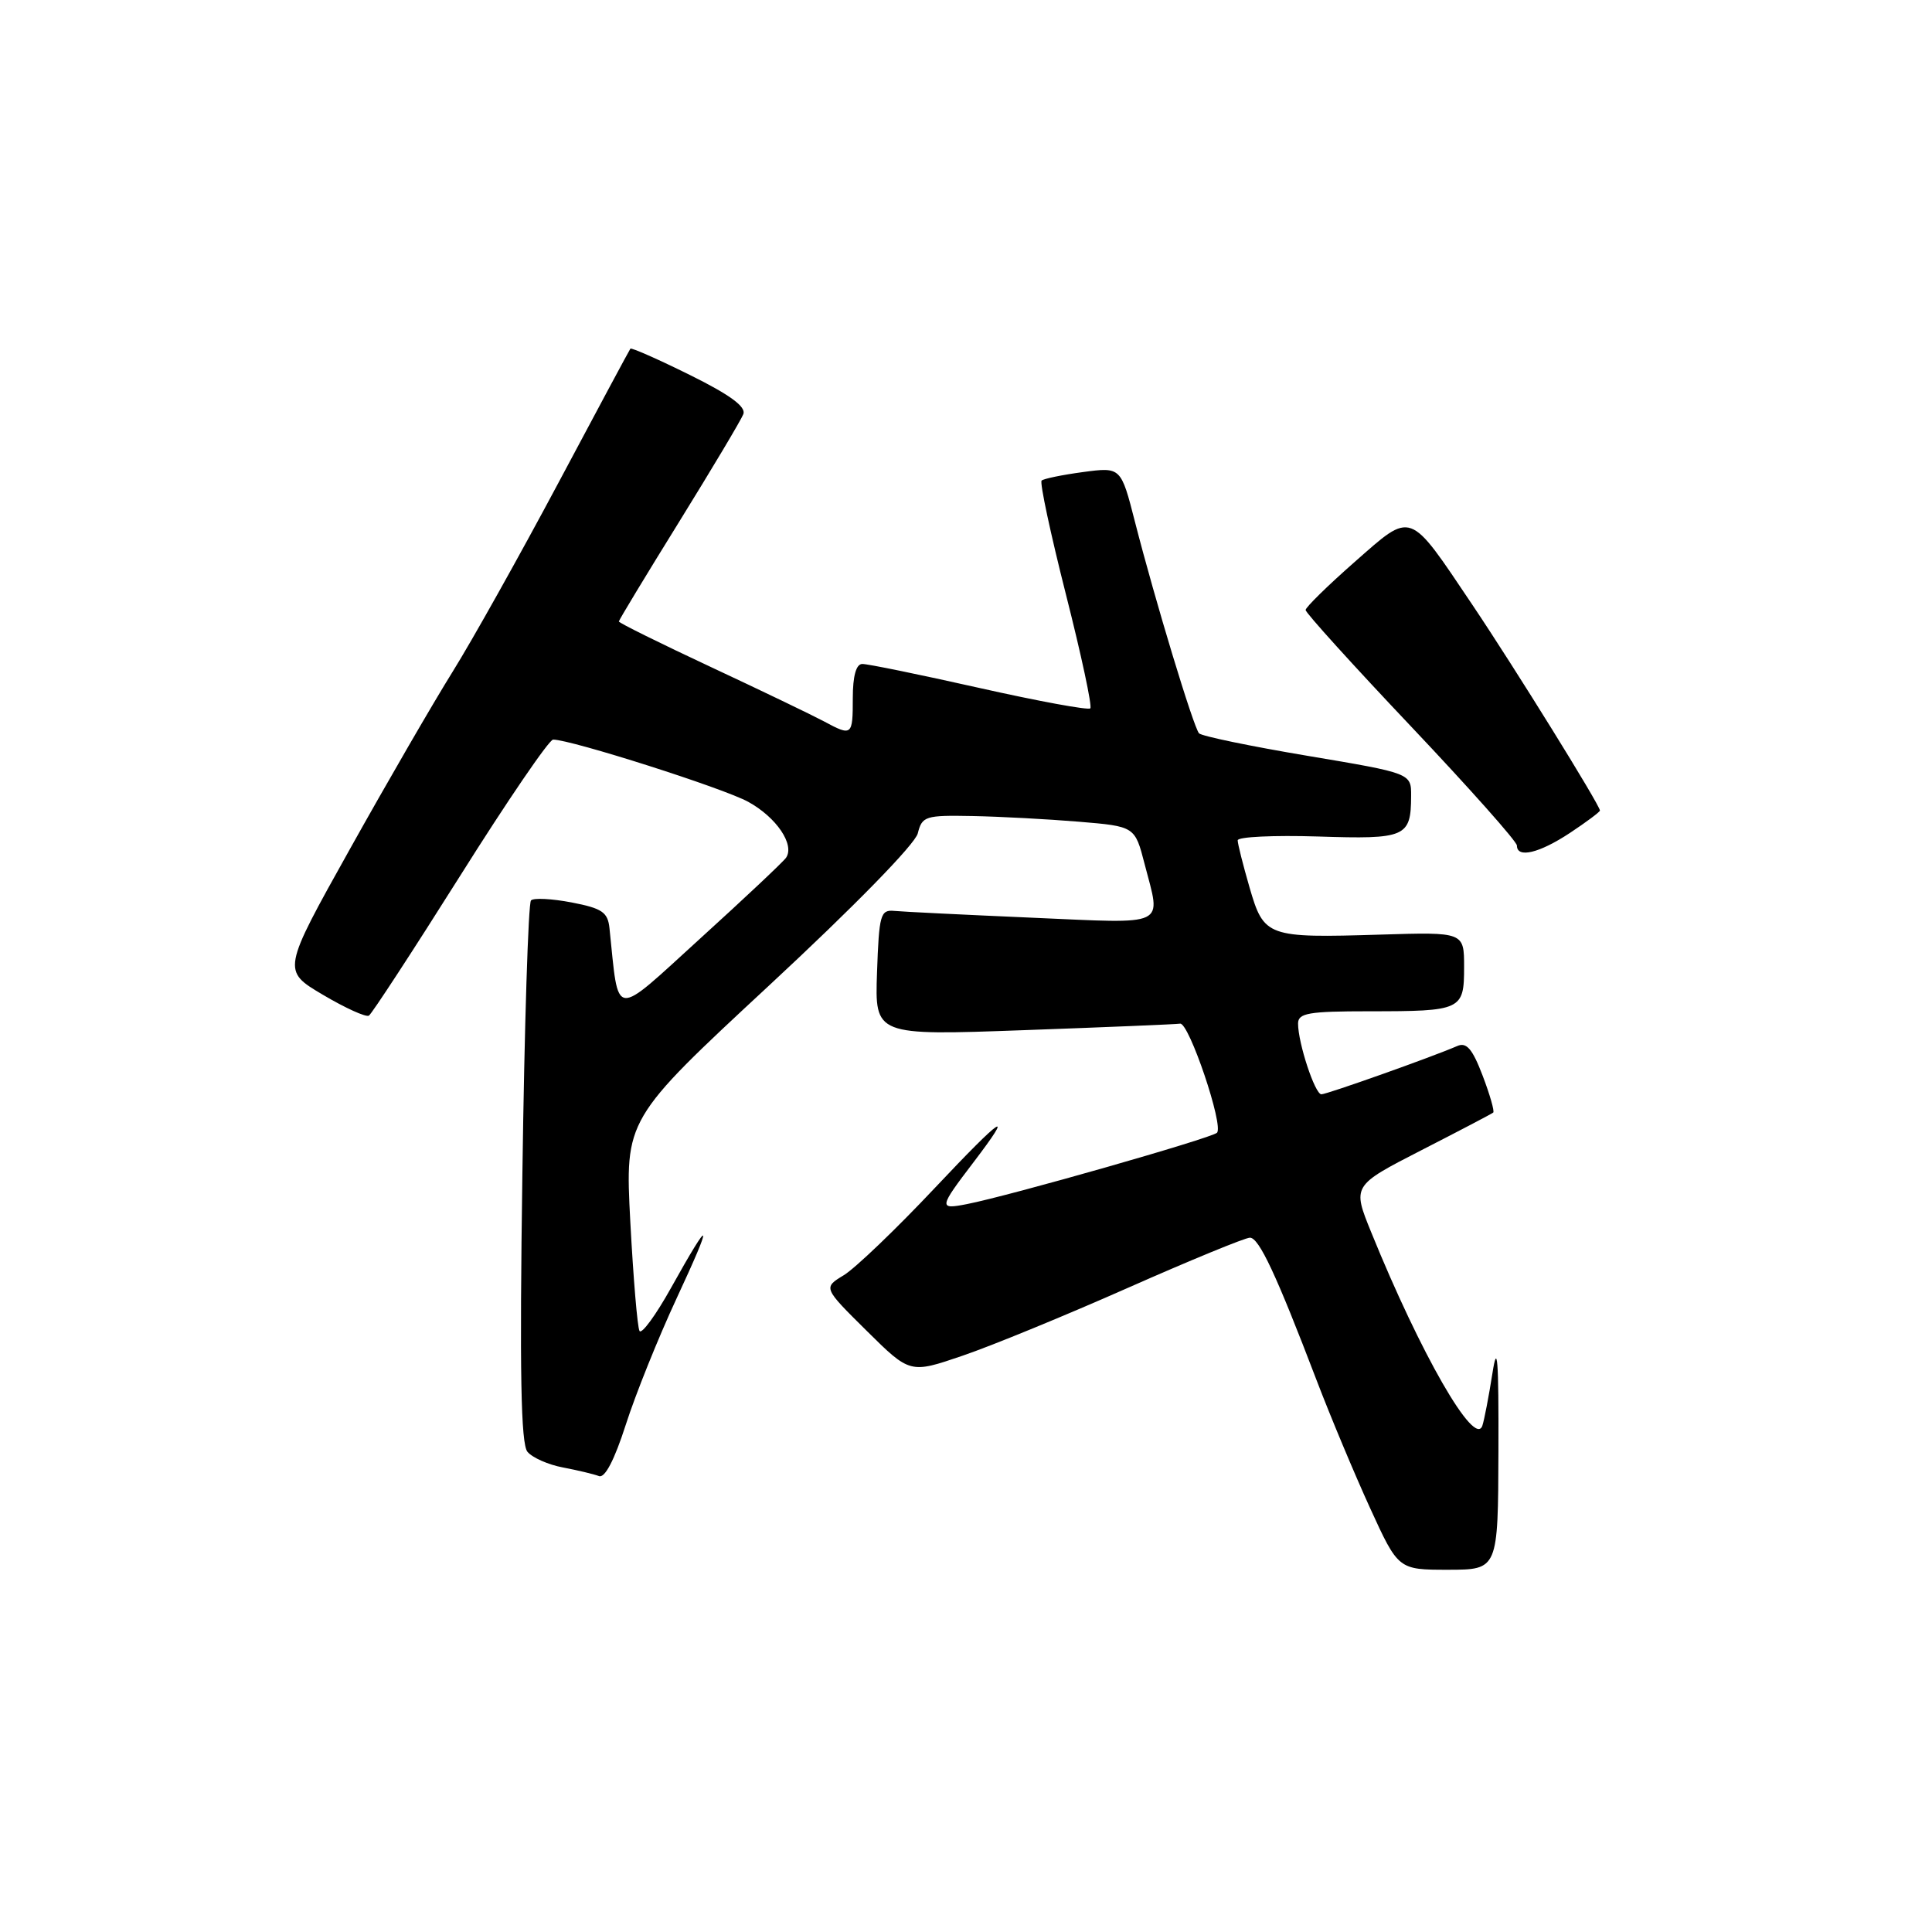 <?xml version="1.0" encoding="UTF-8" standalone="no"?>
<!DOCTYPE svg PUBLIC "-//W3C//DTD SVG 1.1//EN" "http://www.w3.org/Graphics/SVG/1.1/DTD/svg11.dtd" >
<svg xmlns="http://www.w3.org/2000/svg" xmlns:xlink="http://www.w3.org/1999/xlink" version="1.1" viewBox="0 0 256 256">
 <g >
 <path fill="currentColor"
d=" M 198.55 192.25 C 198.59 180.01 198.41 177.73 197.75 182.00 C 197.27 185.03 196.68 188.13 196.42 188.91 C 195.41 191.89 188.24 179.41 181.70 163.30 C 179.18 157.11 179.18 157.11 188.34 152.41 C 193.38 149.83 197.66 147.59 197.86 147.42 C 198.05 147.26 197.42 145.05 196.45 142.51 C 195.10 138.97 194.32 138.07 193.10 138.60 C 189.85 140.02 175.83 145.00 175.09 145.00 C 174.24 145.00 172.00 138.21 172.00 135.63 C 172.00 134.24 173.37 134.00 181.42 134.00 C 193.69 134.00 194.00 133.85 194.00 128.14 C 194.00 123.50 194.00 123.50 182.93 123.84 C 167.88 124.30 167.48 124.16 165.57 117.59 C 164.71 114.62 164.00 111.81 164.00 111.35 C 164.00 110.88 168.78 110.66 174.63 110.84 C 186.28 111.22 186.96 110.93 186.98 105.48 C 187.00 102.46 187.00 102.46 173.25 100.15 C 165.69 98.88 159.22 97.54 158.88 97.17 C 158.15 96.38 153.06 79.58 150.40 69.19 C 148.53 61.88 148.53 61.88 143.51 62.55 C 140.76 62.92 138.28 63.43 138.02 63.68 C 137.75 63.93 139.20 70.71 141.24 78.76 C 143.28 86.80 144.74 93.60 144.47 93.86 C 144.21 94.13 137.58 92.91 129.74 91.15 C 121.91 89.39 114.94 87.96 114.25 87.98 C 113.44 87.99 113.00 89.58 113.00 92.50 C 113.00 97.51 112.90 97.59 109.15 95.57 C 107.69 94.79 100.99 91.56 94.25 88.41 C 87.51 85.26 82.00 82.53 82.00 82.35 C 82.00 82.18 85.59 76.24 89.98 69.16 C 94.36 62.08 98.20 55.65 98.50 54.87 C 98.87 53.89 96.72 52.31 91.40 49.68 C 87.20 47.60 83.66 46.04 83.53 46.20 C 83.40 46.37 79.10 54.38 73.98 64.00 C 68.85 73.62 62.55 84.88 59.98 89.00 C 57.41 93.12 51.27 103.72 46.34 112.55 C 37.37 128.61 37.37 128.61 42.78 131.81 C 45.75 133.57 48.49 134.81 48.88 134.58 C 49.26 134.34 54.70 126.01 60.96 116.07 C 67.21 106.13 72.76 98.00 73.29 98.00 C 75.66 98.00 95.87 104.44 99.15 106.25 C 102.88 108.30 105.33 111.92 104.16 113.65 C 103.80 114.18 98.69 118.99 92.81 124.33 C 81.04 135.04 82.04 135.15 80.76 123.00 C 80.54 120.87 79.79 120.36 75.75 119.58 C 73.14 119.08 70.71 118.95 70.36 119.31 C 70.00 119.66 69.49 135.93 69.22 155.45 C 68.84 181.86 69.02 191.32 69.89 192.37 C 70.54 193.15 72.66 194.09 74.61 194.45 C 76.55 194.82 78.69 195.33 79.37 195.59 C 80.15 195.89 81.42 193.45 82.92 188.78 C 84.20 184.78 87.23 177.25 89.64 172.07 C 94.59 161.44 94.33 160.94 88.91 170.66 C 86.90 174.27 85.02 176.83 84.74 176.36 C 84.46 175.89 83.92 169.38 83.52 161.91 C 82.81 148.31 82.81 148.31 101.90 130.59 C 113.13 120.17 121.25 111.86 121.61 110.43 C 122.18 108.14 122.61 108.01 128.86 108.13 C 132.51 108.20 138.85 108.54 142.94 108.88 C 150.38 109.50 150.38 109.50 151.67 114.50 C 153.85 122.93 154.98 122.39 136.75 121.60 C 127.81 121.21 119.60 120.81 118.50 120.70 C 116.66 120.52 116.48 121.19 116.21 128.86 C 115.92 137.22 115.92 137.22 135.71 136.50 C 146.59 136.11 155.89 135.72 156.37 135.64 C 157.54 135.45 162.20 149.22 161.25 150.10 C 160.46 150.83 133.88 158.42 128.12 159.55 C 124.35 160.29 124.39 160.05 129.00 154.00 C 134.52 146.75 132.92 147.81 123.88 157.40 C 118.75 162.85 113.32 168.05 111.81 168.97 C 109.07 170.63 109.07 170.63 114.83 176.33 C 120.58 182.02 120.58 182.02 127.54 179.64 C 131.37 178.34 141.25 174.28 149.49 170.63 C 157.74 166.98 164.99 164.00 165.62 164.00 C 166.83 164.00 169.11 168.89 174.46 182.90 C 176.29 187.69 179.47 195.29 181.53 199.80 C 185.28 208.00 185.28 208.00 191.89 208.00 C 198.50 207.99 198.50 207.99 198.55 192.25 Z  M 208.02 110.37 C 210.21 108.92 212.00 107.58 212.00 107.40 C 212.00 106.70 200.69 88.46 195.11 80.16 C 186.58 67.48 187.20 67.70 179.50 74.46 C 175.93 77.60 173.00 80.47 173.00 80.83 C 173.00 81.20 179.30 88.16 187.00 96.29 C 194.70 104.43 201.00 111.51 201.00 112.04 C 201.00 113.76 203.96 113.05 208.02 110.37 Z "/>
</g>
</svg>